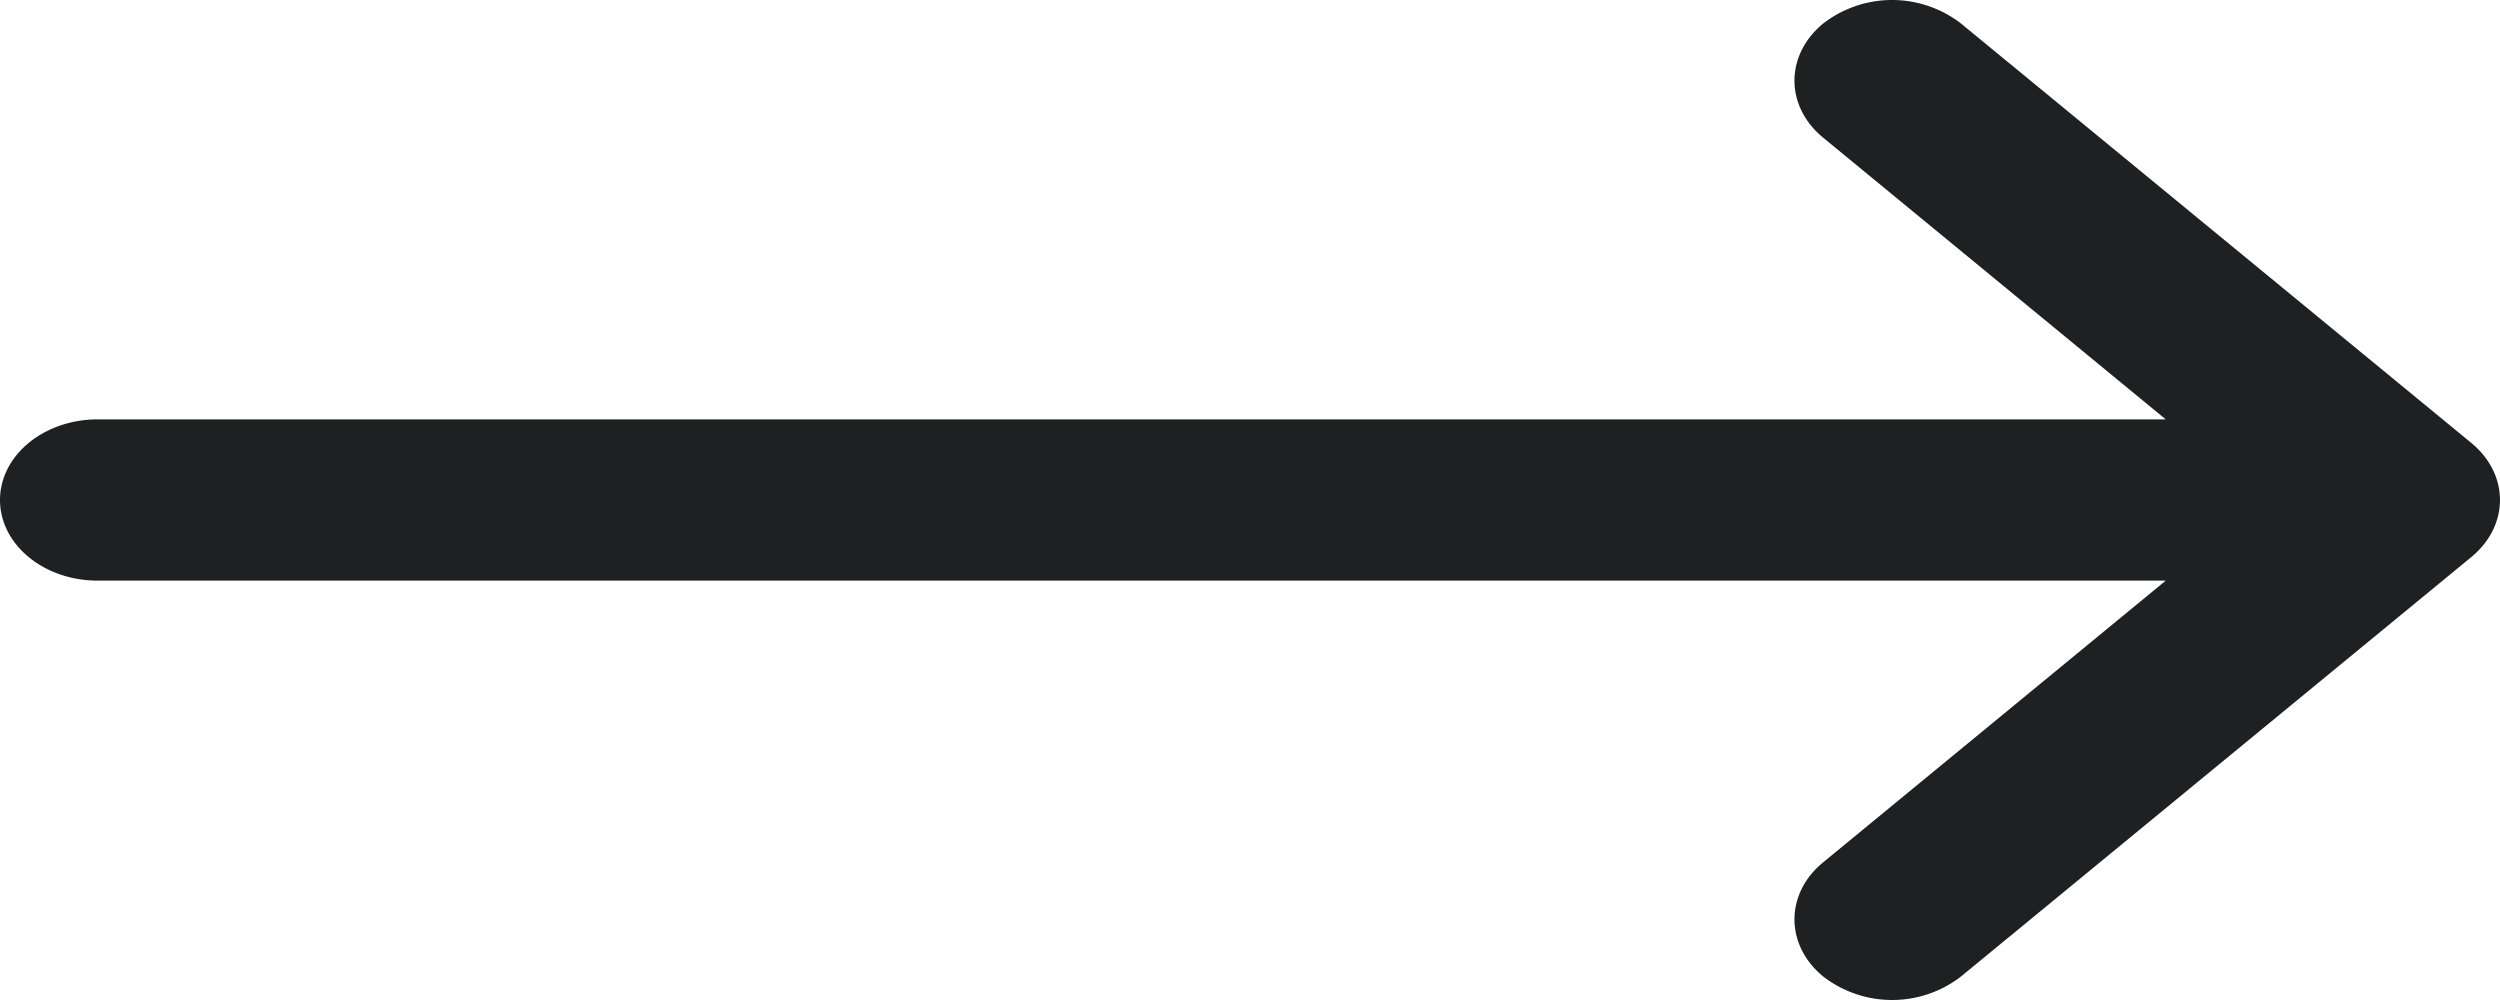 <svg width="20" height="8" viewBox="0 0 20 8" fill="none" xmlns="http://www.w3.org/2000/svg"><path d="M.781 4.645h16.545l-2.74 2.253c-.306.25-.307.66-.003.912a.902.902 0 0 0 1.105.002l4.082-3.355c.306-.252.307-.661 0-.914L15.688.188a.902.902 0 0 0-1.105.002c-.304.253-.303.661.003.912l2.74 2.253H.781C.35 3.355 0 3.644 0 4c0 .356.35.645.781.645z" fill="#1E2022"/></svg>